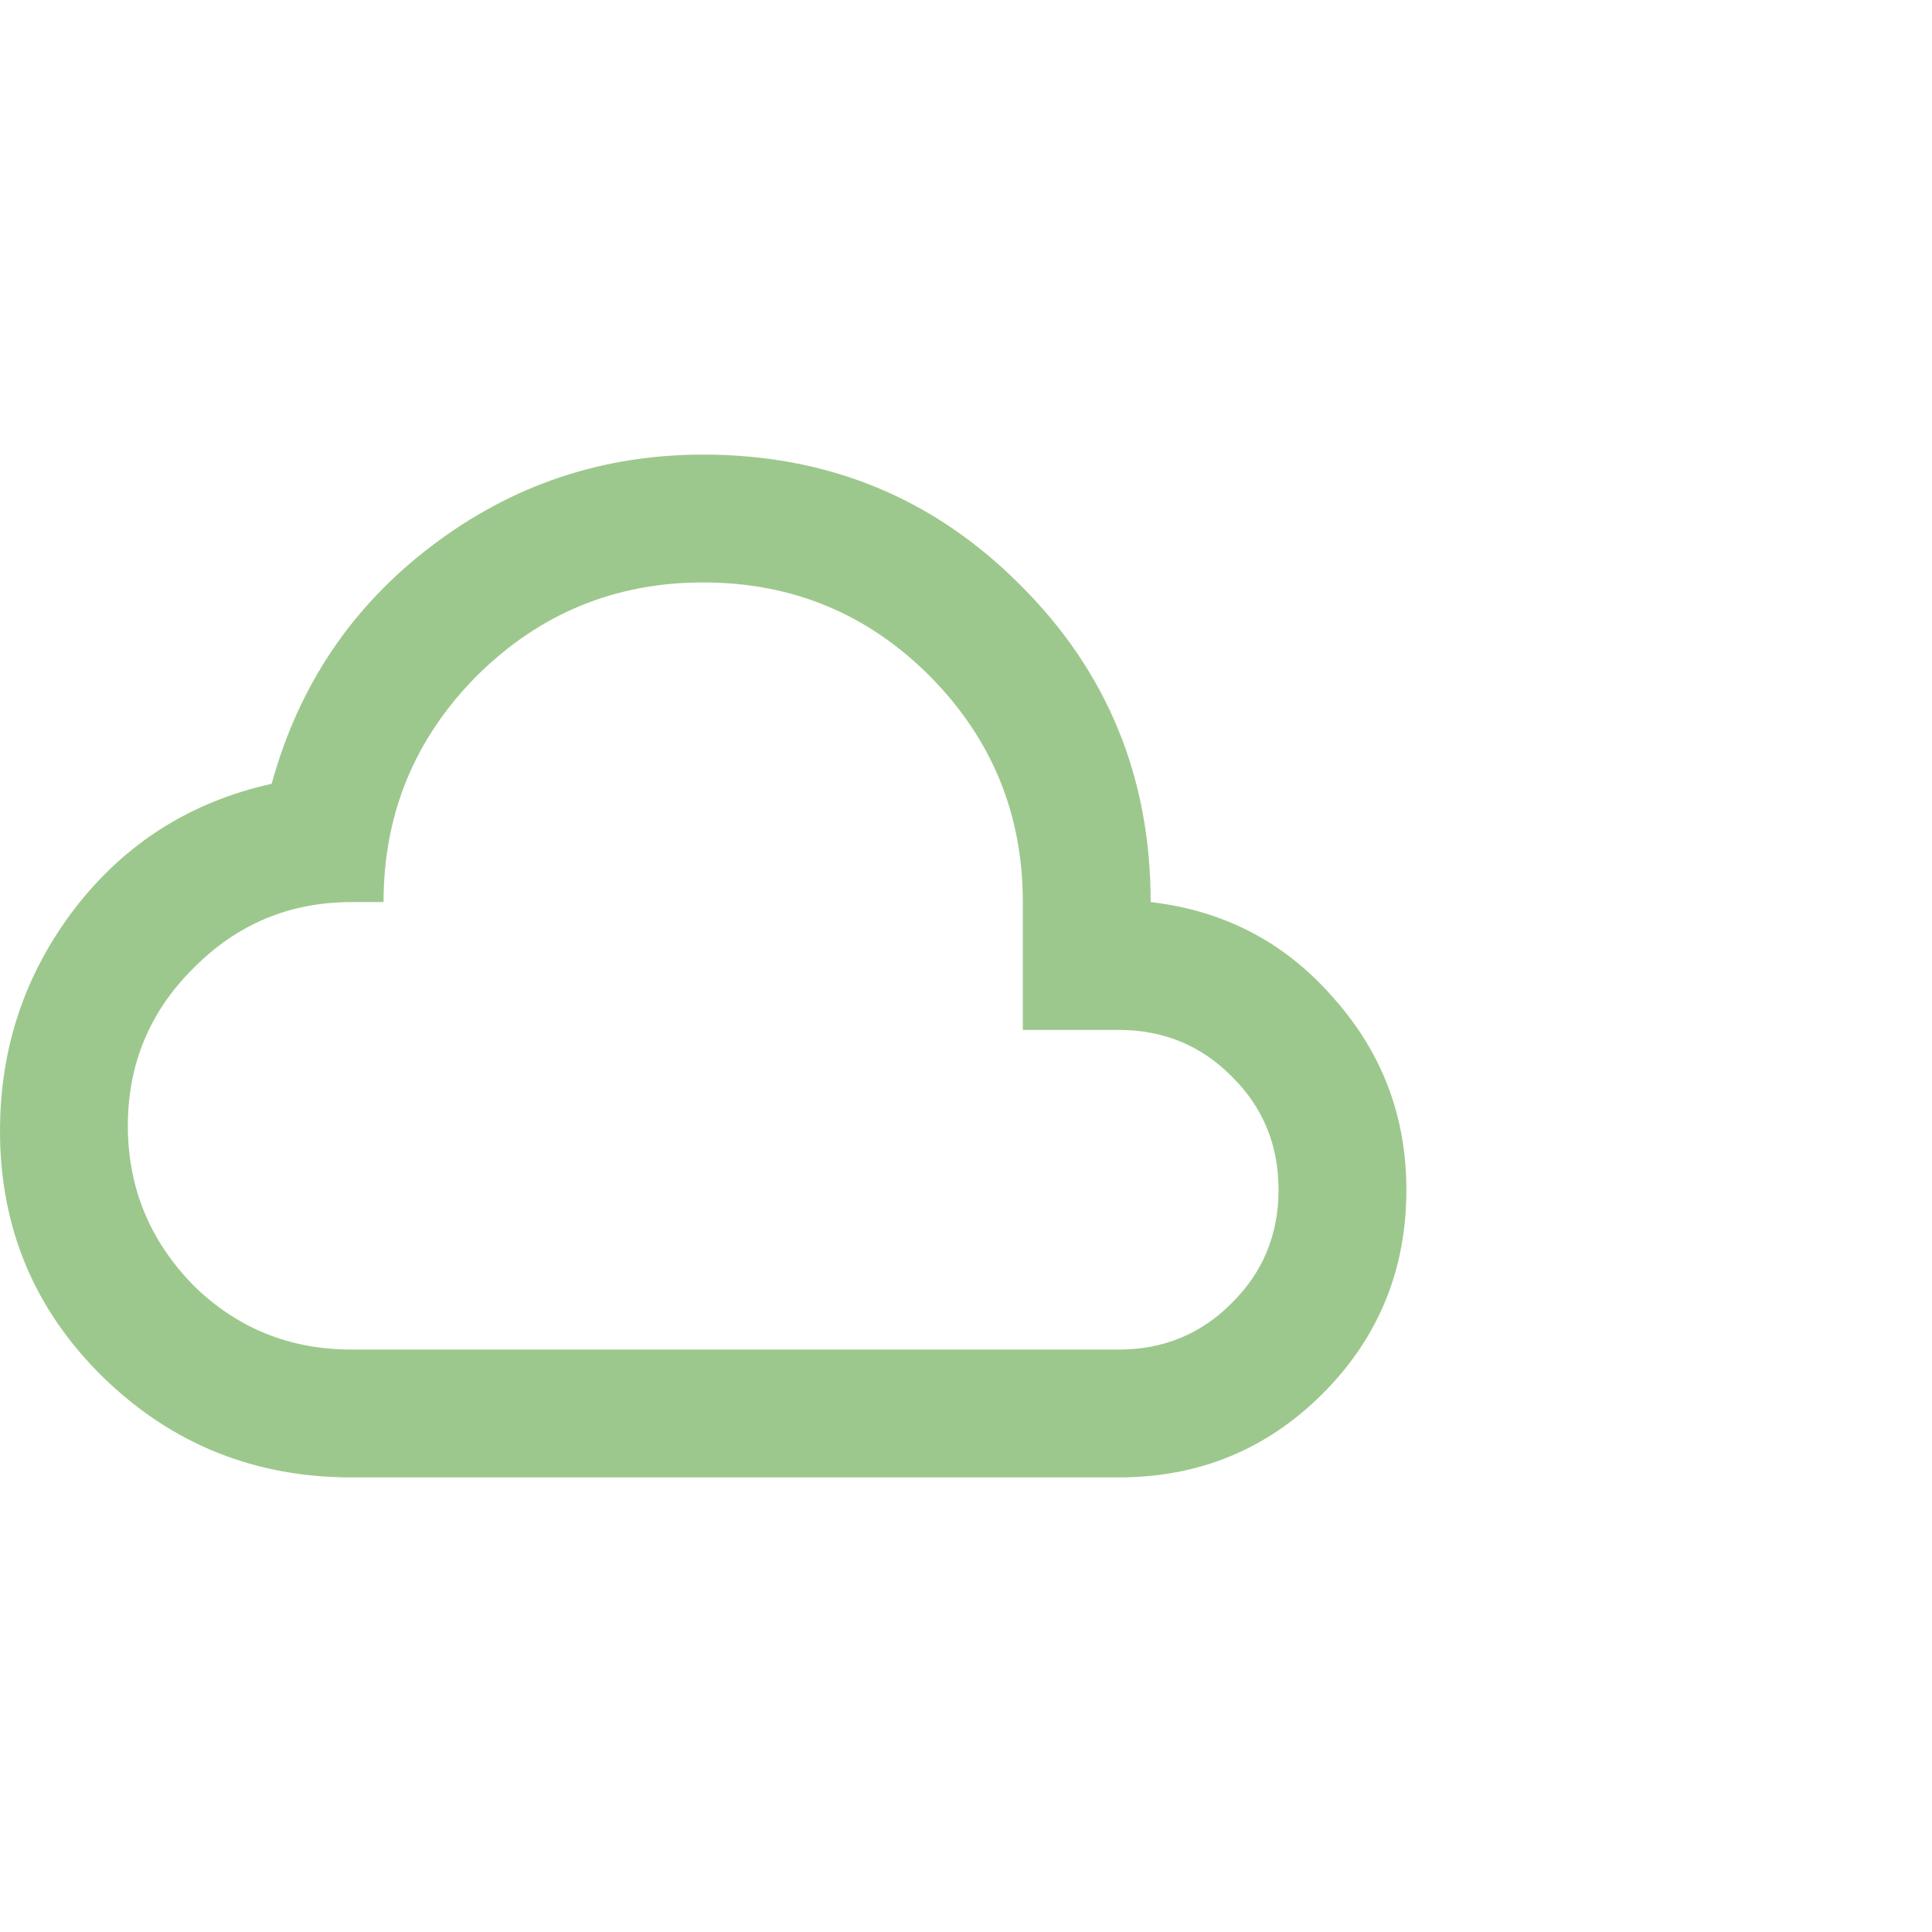 <svg width="68" height="68" viewBox="0 0 68 68" fill="none" xmlns="http://www.w3.org/2000/svg">
<g id="mdi:cloud-outline">
<path id="Vector" d="M12.375 52C8.955 52 6.037 50.822 3.623 48.468C1.208 46.097 0 43.21 0 39.805C0 36.88 0.877 34.27 2.632 31.975C4.402 29.68 6.713 28.218 9.562 27.587C10.508 24.137 12.383 21.348 15.188 19.218C18.008 17.073 21.195 16 24.75 16C29.145 16 32.865 17.53 35.91 20.59C38.97 23.635 40.5 27.355 40.5 31.75C43.095 32.05 45.24 33.175 46.935 35.125C48.645 37.045 49.5 39.295 49.5 41.875C49.5 44.695 48.517 47.087 46.553 49.053C44.587 51.017 42.195 52 39.375 52M12.375 47.5H39.375C40.95 47.5 42.278 46.953 43.358 45.858C44.453 44.778 45 43.45 45 41.875C45 40.3 44.453 38.972 43.358 37.892C42.278 36.797 40.95 36.25 39.375 36.25H36V31.75C36 28.645 34.905 25.99 32.715 23.785C30.525 21.595 27.87 20.5 24.75 20.5C21.645 20.5 18.99 21.595 16.785 23.785C14.595 25.99 13.5 28.645 13.5 31.75H12.375C10.2 31.75 8.348 32.523 6.817 34.068C5.272 35.597 4.5 37.45 4.5 39.625C4.5 41.8 5.272 43.675 6.817 45.25C8.348 46.75 10.2 47.5 12.375 47.5Z" fill="#9DC88D"/>
</g>
</svg>
